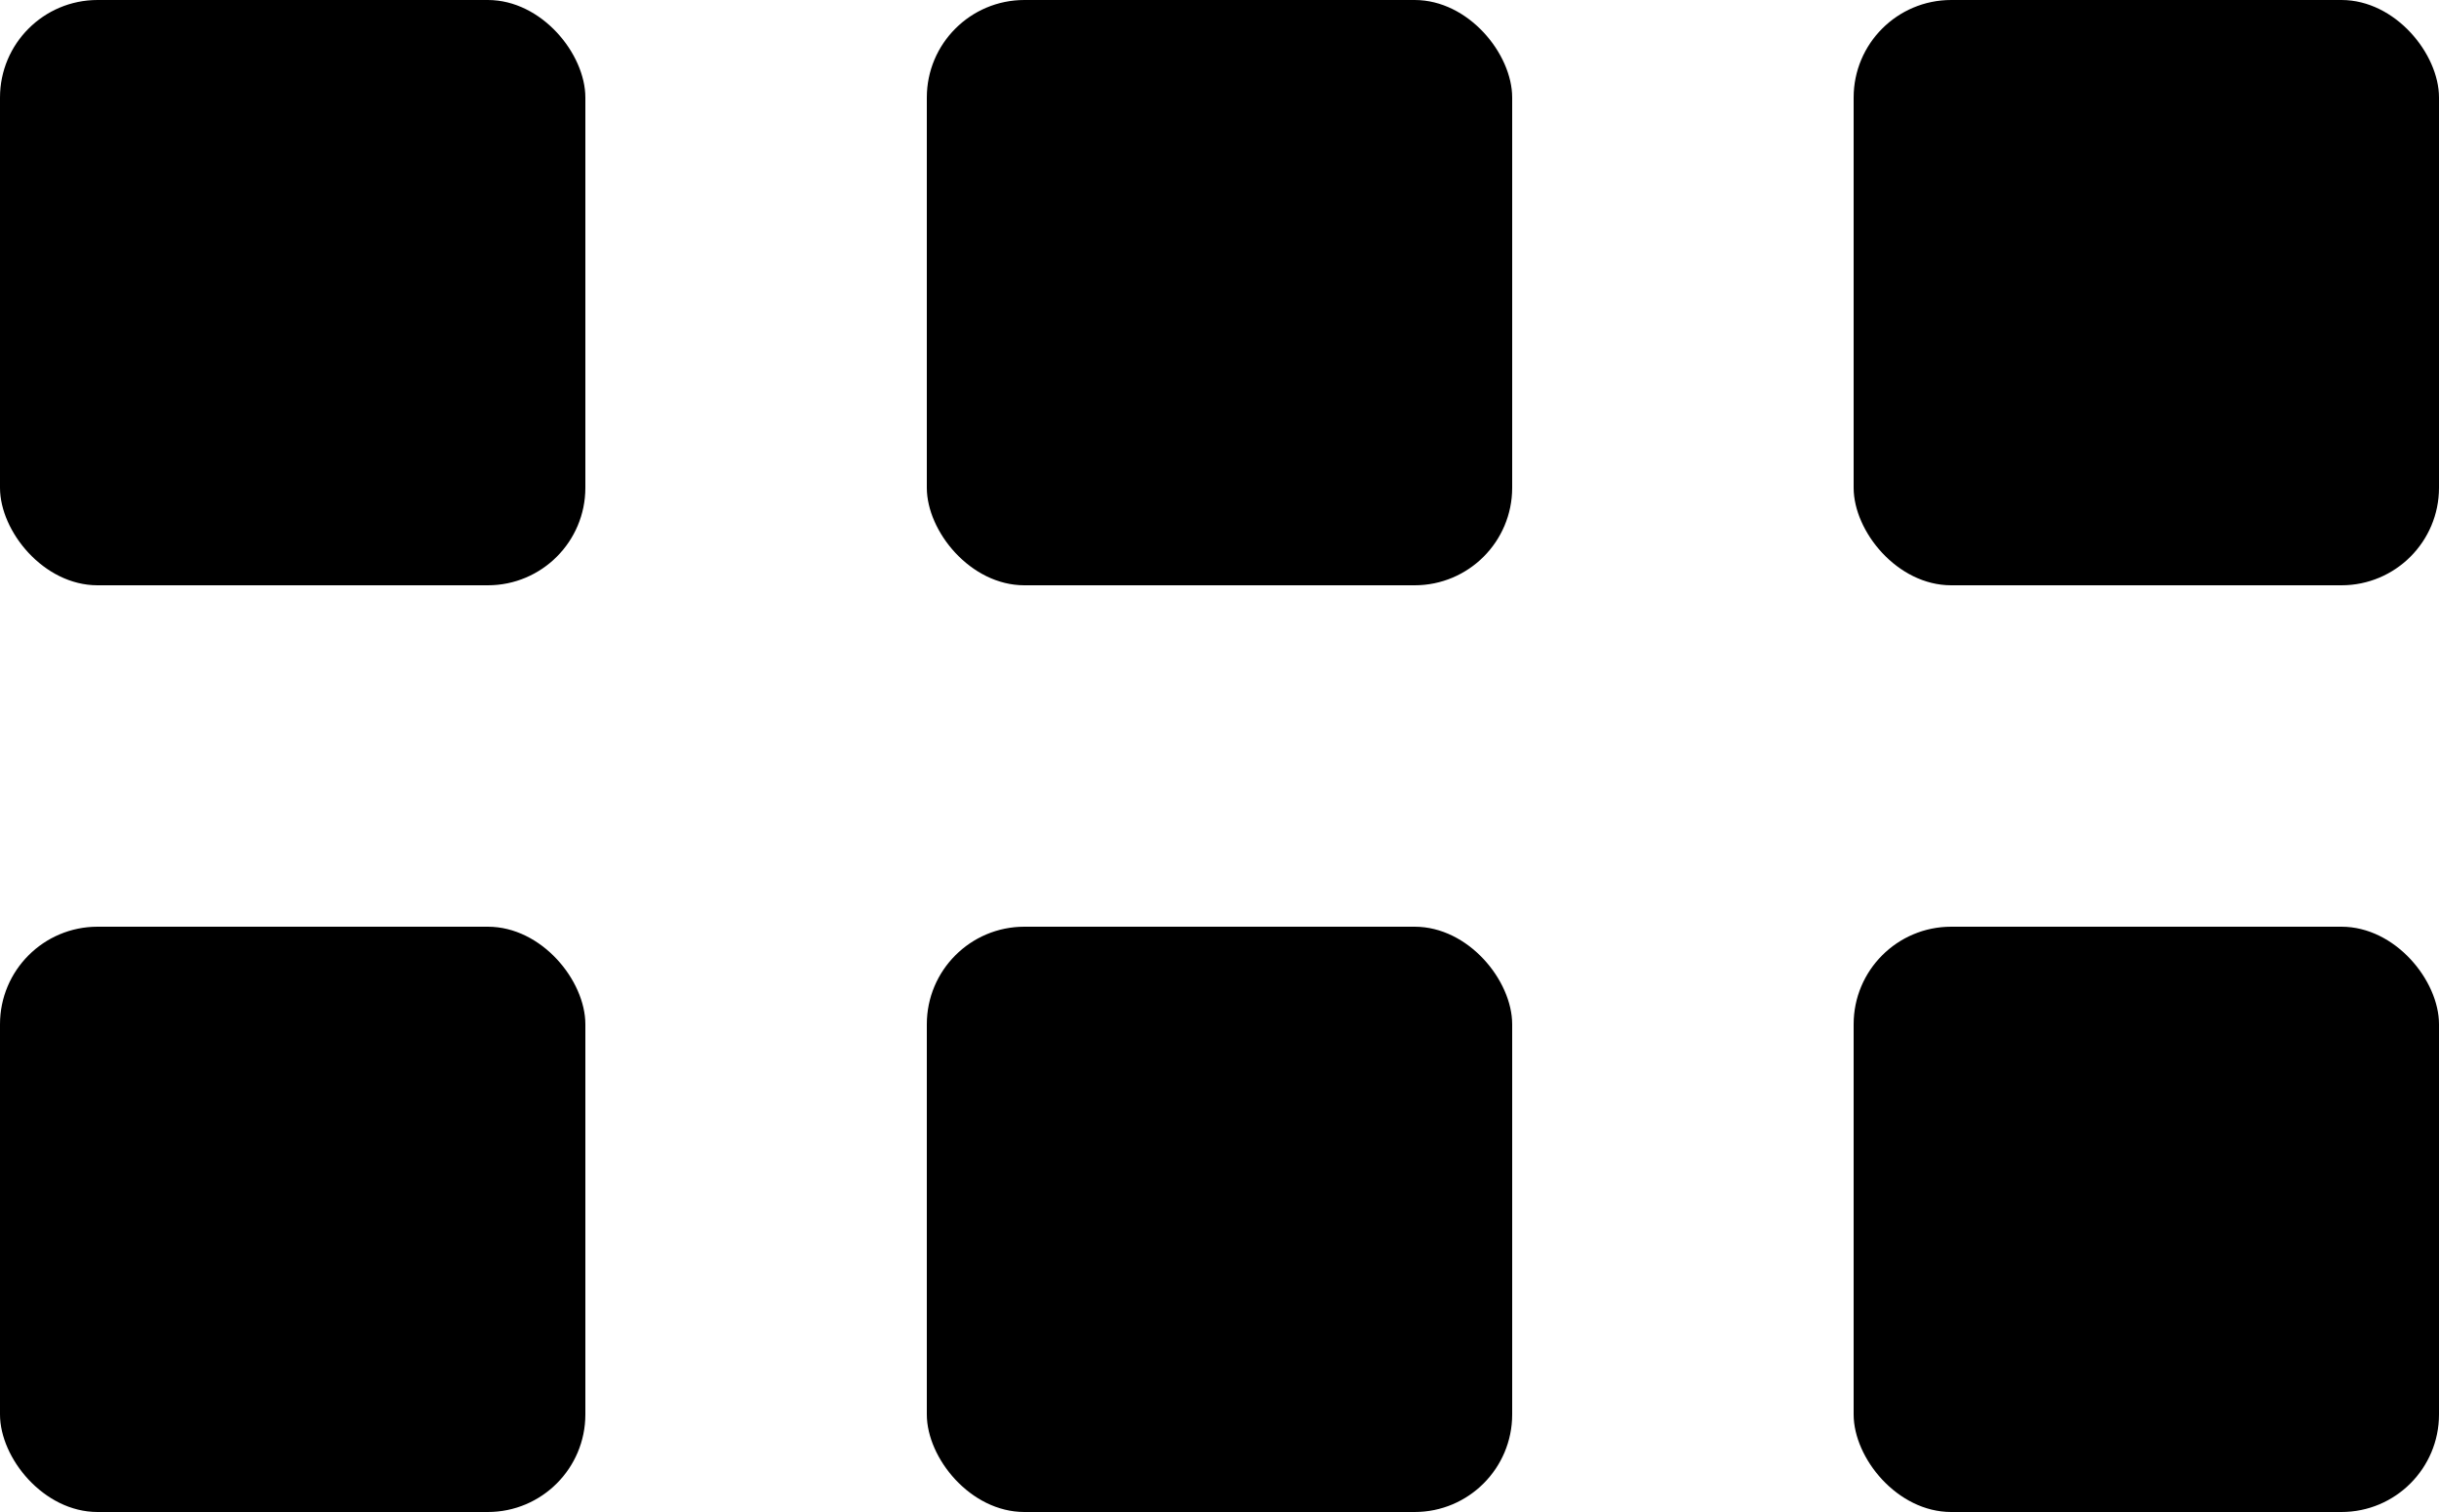 <svg xmlns="http://www.w3.org/2000/svg" viewBox="0 0 100 62"><title>Drag Handle</title><g id="Laag_2" data-name="Laag 2"><g id="Drag_Handle" data-name="Drag Handle"><rect x="38" width="24" height="24" rx="4"/><rect x="76" width="24" height="24" rx="4"/><rect width="24" height="24" rx="4"/><rect x="38" y="38" width="24" height="24" rx="4"/><rect x="76" y="38" width="24" height="24" rx="4"/><rect y="38" width="24" height="24" rx="4"/></g></g></svg>